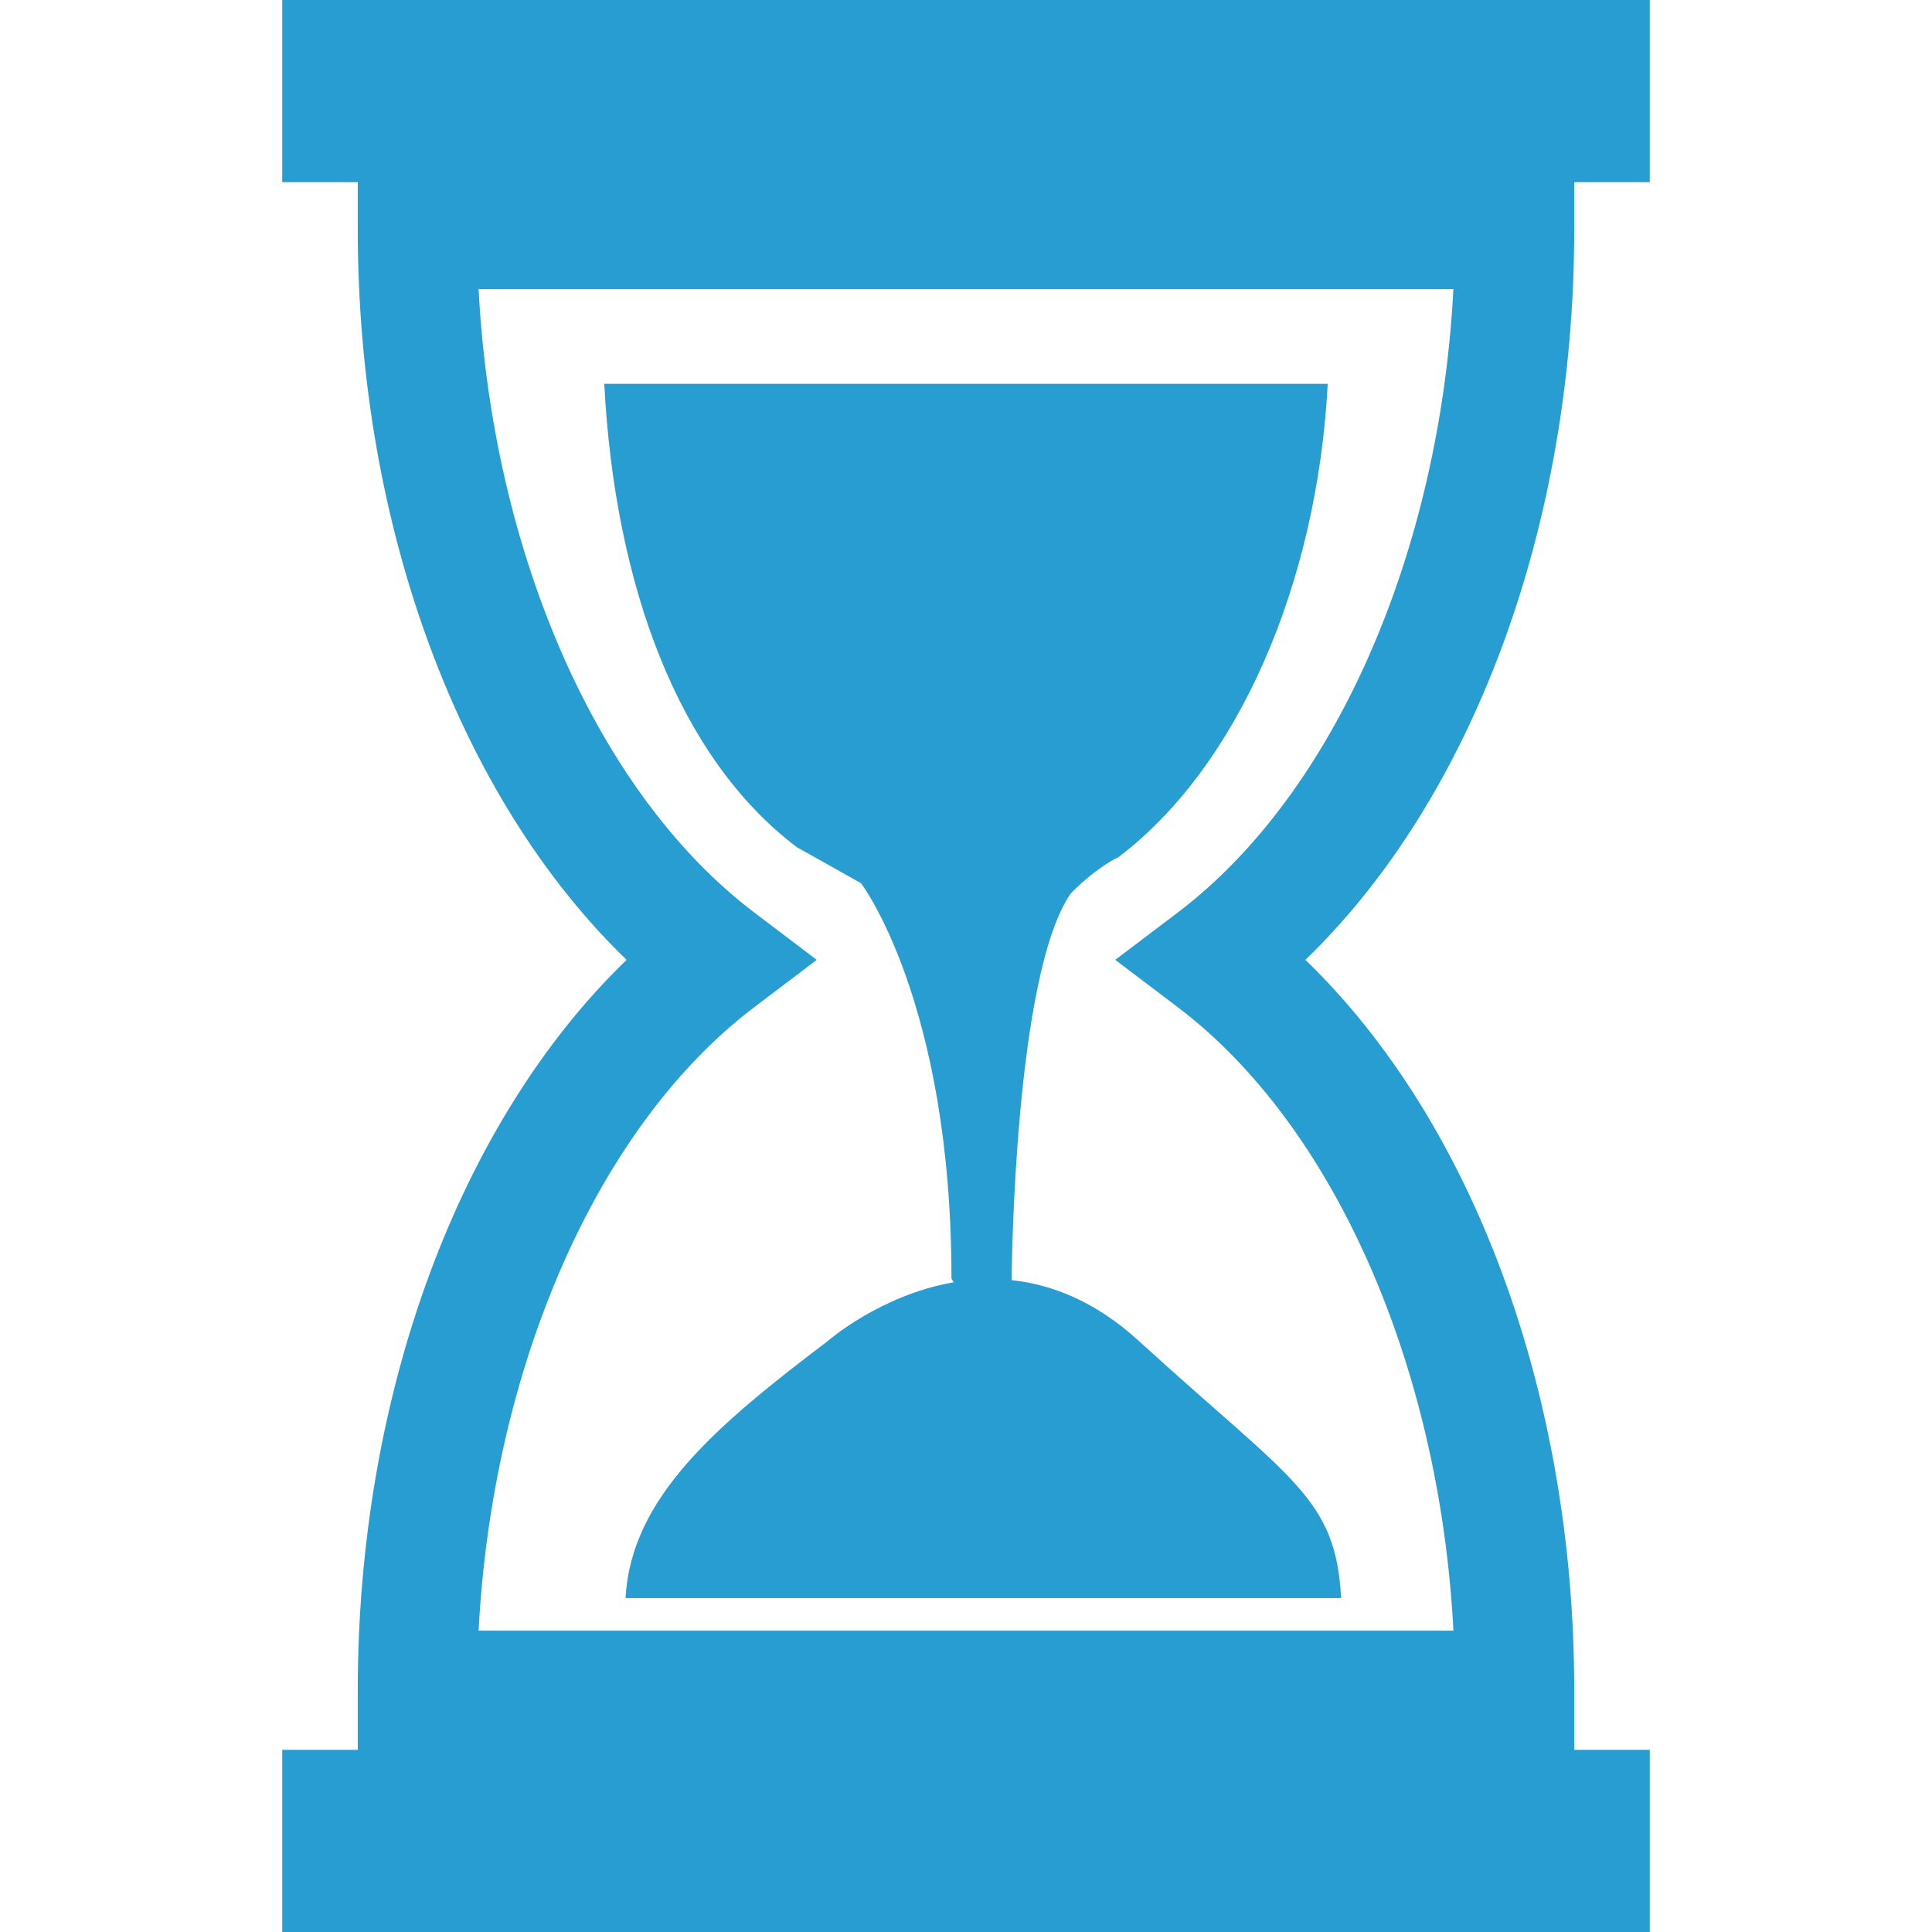 <?xml version="1.0"?>
<svg xmlns="http://www.w3.org/2000/svg" xmlns:xlink="http://www.w3.org/1999/xlink" xmlns:svgjs="http://svgjs.com/svgjs" version="1.1" width="512" height="512" x="0" y="0" viewBox="0 0 453.872 453.871" style="enable-background:new 0 0 512 512" xml:space="preserve" class=""><g>
<g xmlns="http://www.w3.org/2000/svg">
	<g id="Layer_8_7_">
		<path d="M369.822,42.794h17.744V0H66.305v42.794h17.746v11.105c0,69.716,23.859,133.656,63.155,171.591    c-39.296,37.942-63.155,101.877-63.155,171.596v13.992H66.305v42.793h321.261v-42.793h-17.744v-13.992    c0-69.719-23.863-133.653-63.154-171.596c39.291-37.935,63.154-101.864,63.154-171.591V42.794z M276.738,214.327l-14.735,11.163    l14.735,11.163c36.771,27.885,61.451,84.345,64.71,146.425H112.431c3.257-62.074,27.926-118.534,64.708-146.425l14.727-11.163    l-14.727-11.163c-36.776-27.888-61.451-84.34-64.708-146.42h229.008C338.189,129.987,313.508,186.439,276.738,214.327z     M141.955,90.167h169.96c-2.457,47.136-21.202,90.009-49.143,111.183c0,0-4.784,2.066-11.173,8.47    c-13.218,18.876-13.923,87.873-13.945,90.915c9.49,1.013,19.743,5.018,29.904,14.299c35.85,32.755,46.252,36.618,47.503,60.396    H146.965c1.25-23.772,21.646-40.785,47.5-60.396c0,0,12.3-10.795,29.552-13.79c-0.314-0.542-0.498-0.908-0.498-0.908    c0-64.99-21.248-92.857-21.248-92.857l-15.103-8.47C159.236,177.821,144.42,137.304,141.955,90.167z" fill="#289dd1" data-original="#000000" style="" class=""/>
	</g>
</g>
<g xmlns="http://www.w3.org/2000/svg">
</g>
<g xmlns="http://www.w3.org/2000/svg">
</g>
<g xmlns="http://www.w3.org/2000/svg">
</g>
<g xmlns="http://www.w3.org/2000/svg">
</g>
<g xmlns="http://www.w3.org/2000/svg">
</g>
<g xmlns="http://www.w3.org/2000/svg">
</g>
<g xmlns="http://www.w3.org/2000/svg">
</g>
<g xmlns="http://www.w3.org/2000/svg">
</g>
<g xmlns="http://www.w3.org/2000/svg">
</g>
<g xmlns="http://www.w3.org/2000/svg">
</g>
<g xmlns="http://www.w3.org/2000/svg">
</g>
<g xmlns="http://www.w3.org/2000/svg">
</g>
<g xmlns="http://www.w3.org/2000/svg">
</g>
<g xmlns="http://www.w3.org/2000/svg">
</g>
<g xmlns="http://www.w3.org/2000/svg">
</g>
</g></svg>
